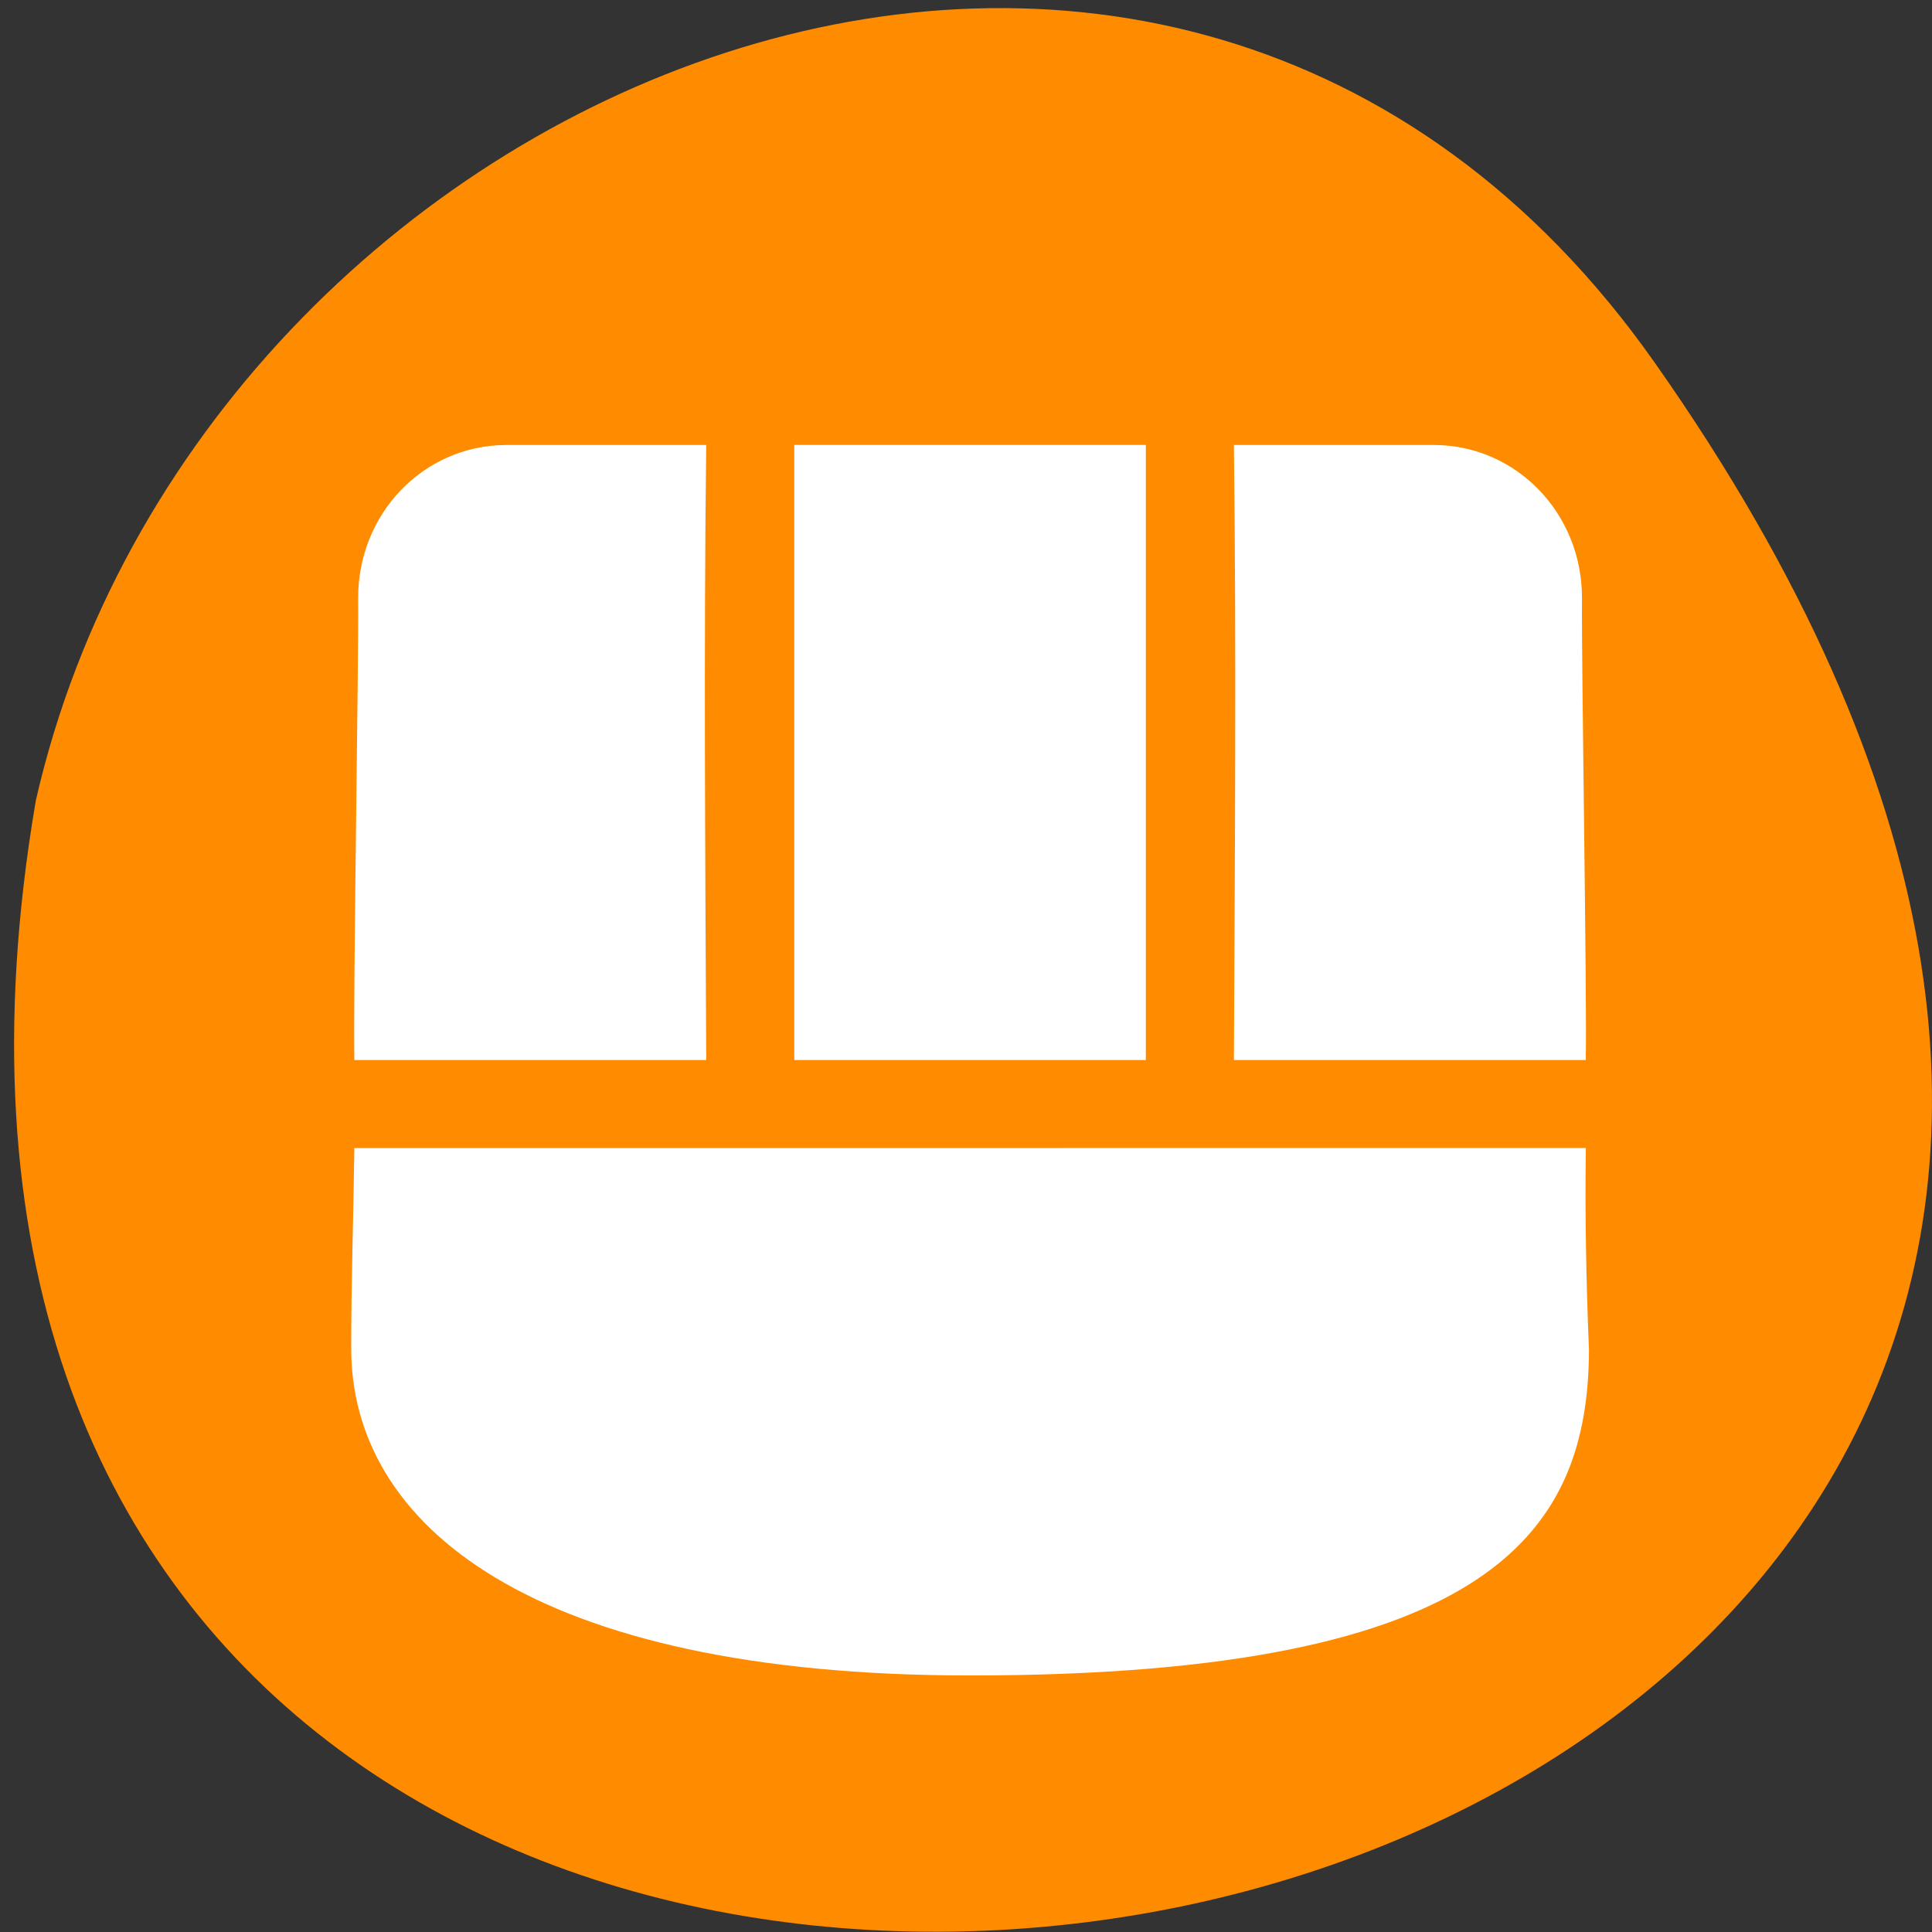 <svg xmlns="http://www.w3.org/2000/svg" viewBox="0 0 24 24"><rect x="0" y="0" width="24" height="24" fill="#333333" stroke="none"/><path d="m 20.555 4.504 c 14.977 21.281 -23.965 28.05 -20.11 5.441 c 2.051 -8.996 14.11 -13.969 20.11 -5.441" fill="#ff8c00"/><g fill="#fff"><path d="m 15.328 13.168 h 4.371 c 0.016 -0.832 -0.055 -4.93 -0.047 -5.734 c 0.004 -1.051 -0.809 -1.898 -1.828 -1.906 h -2.496 c 0.031 2.547 0.012 5.094 0 7.641"/><path d="m 4.402 14.262 c -0.012 0.906 -0.039 1.637 -0.039 2.473 c -0.012 2.199 2.227 4.078 7.688 4.078 c 6.555 0 7.676 -1.84 7.688 -4.04 c -0.035 -0.836 -0.051 -1.676 -0.039 -2.512"/><path d="m 8.773 13.168 h -4.371 c -0.016 -0.832 0.055 -4.93 0.047 -5.734 c -0.004 -1.051 0.809 -1.898 1.828 -1.906 h 2.496 c -0.031 2.547 -0.012 5.094 0 7.641"/><path d="m 9.867 5.527 h 4.367 v 7.641 h -4.367"/></g></svg>